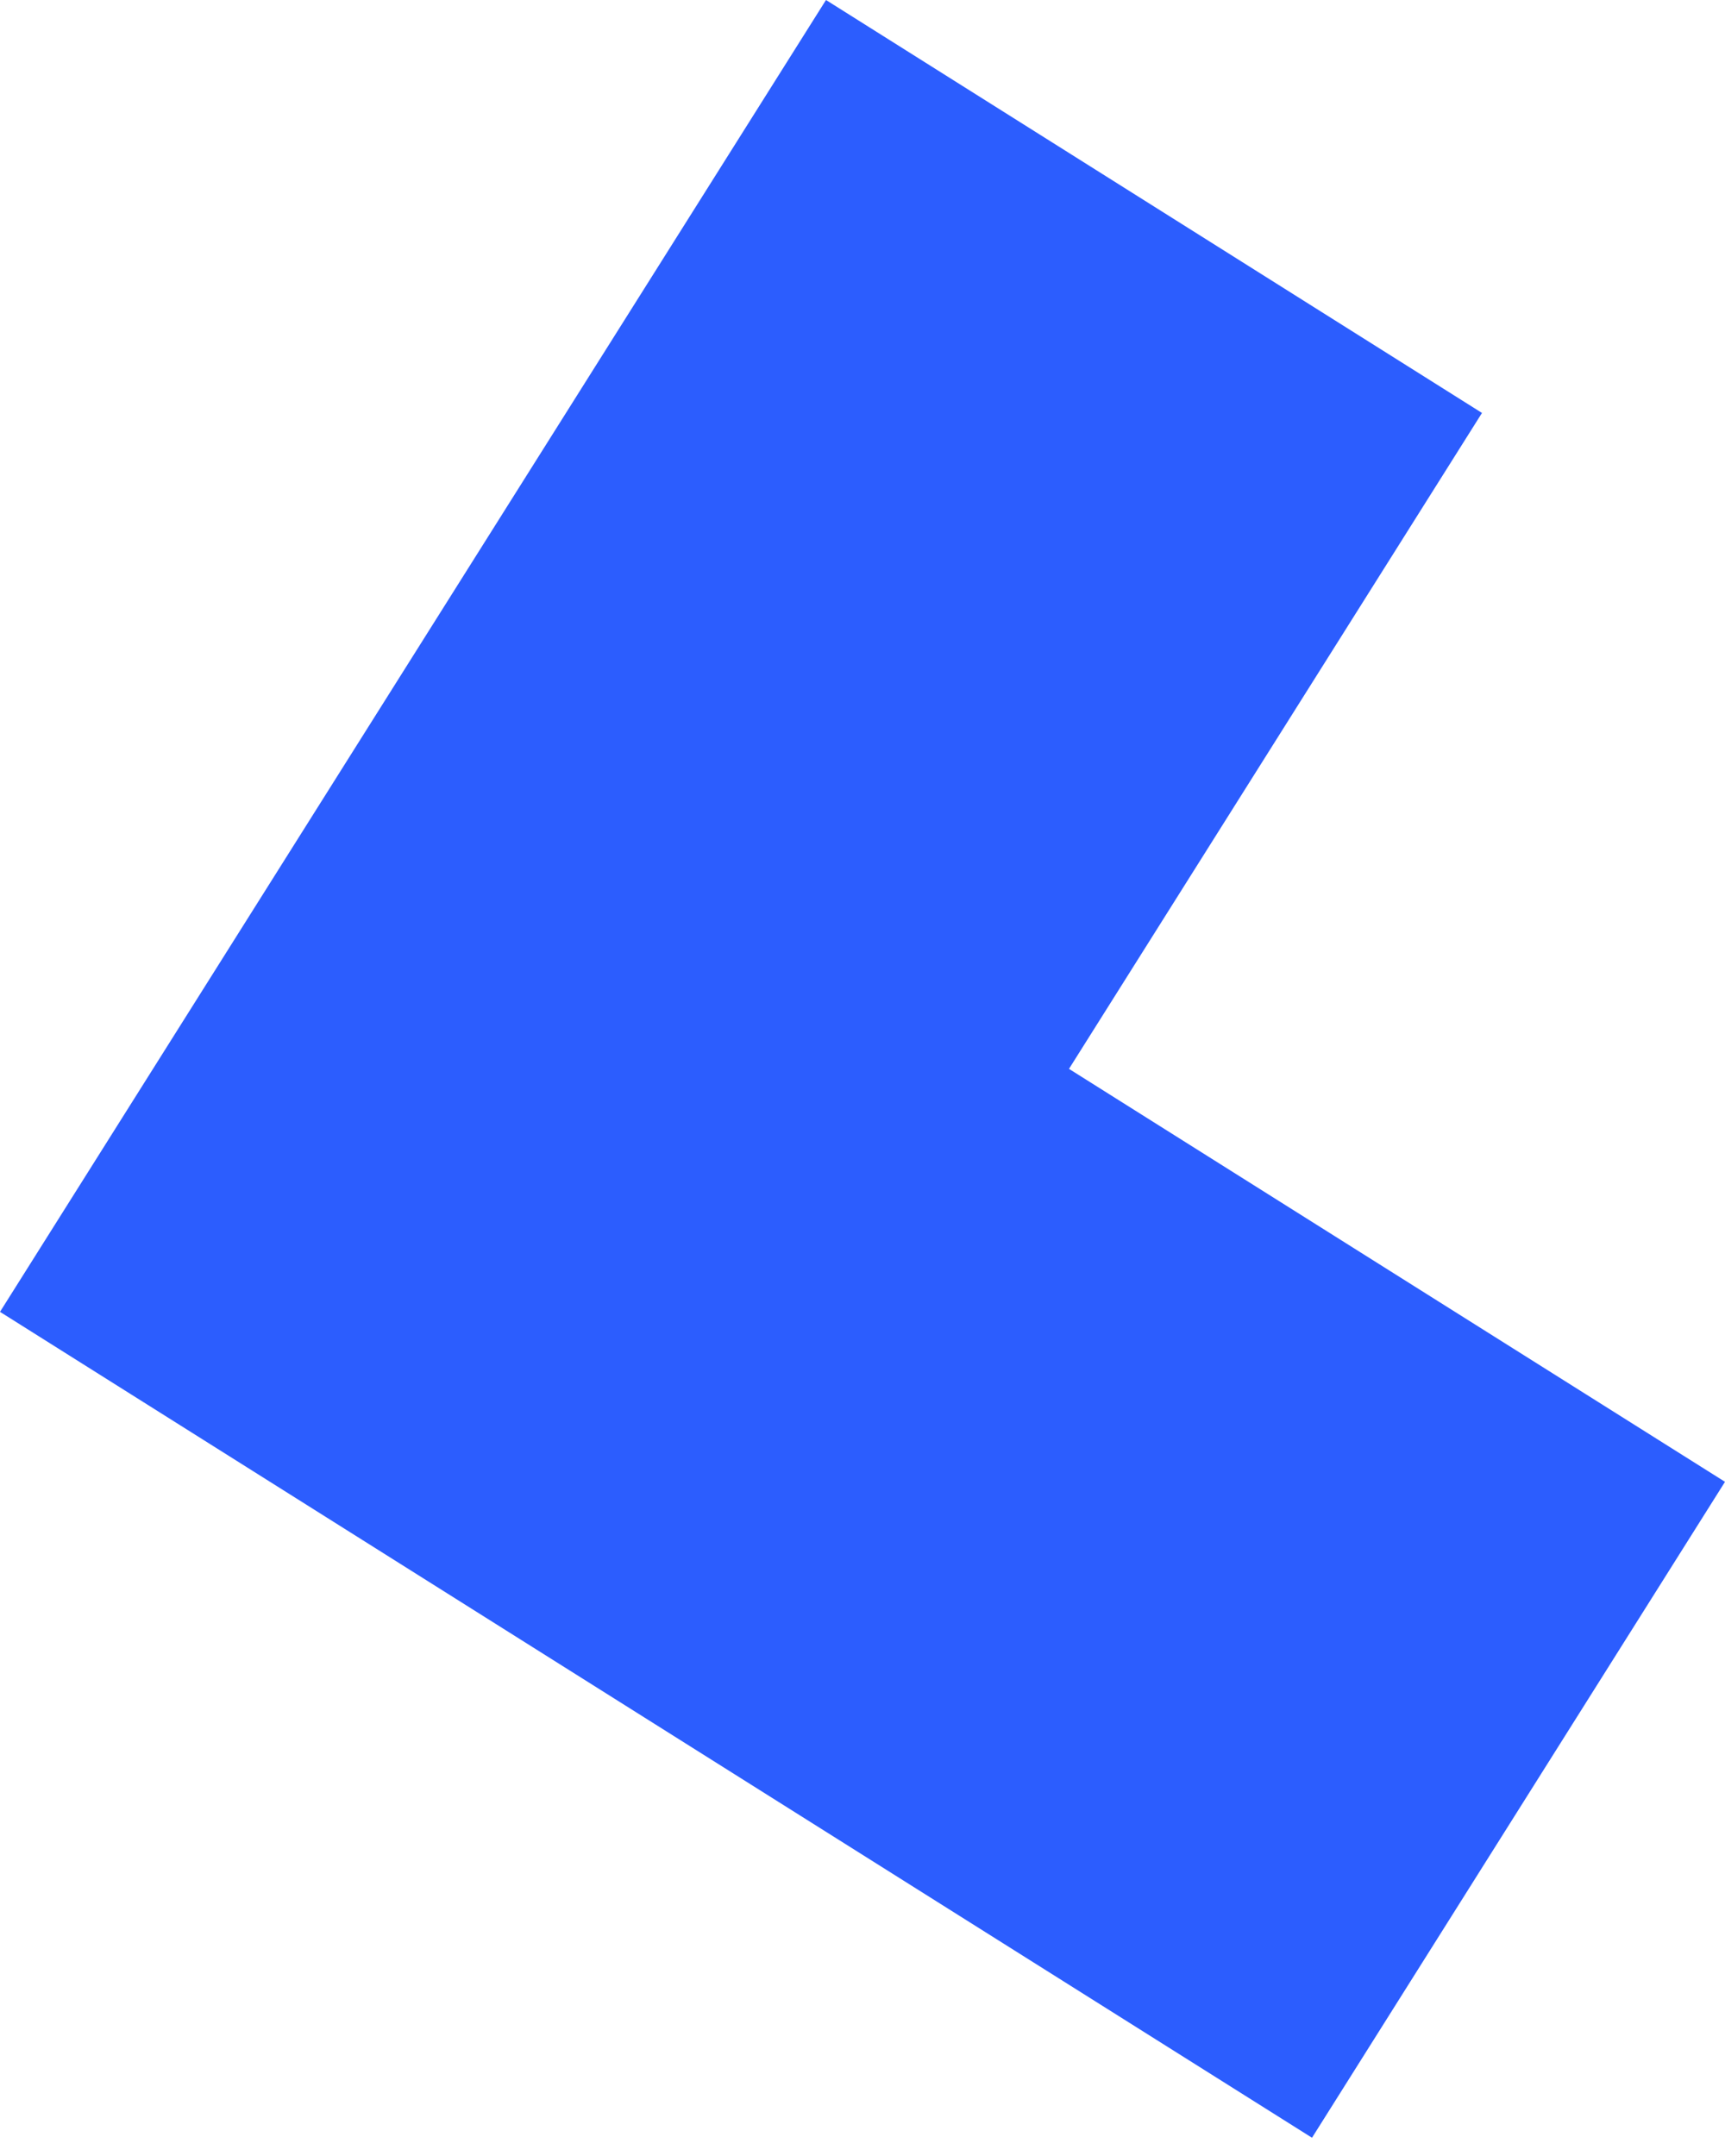 <svg width="24" height="30" viewBox="0 0 24 30" fill="none" xmlns="http://www.w3.org/2000/svg">
<path d="M14.873 14.873L24 20.619L18.254 29.746L0 18.254L11.492 1.79178e-05L20.619 5.746L14.873 14.873Z" fill="#2C5DFE"/>
</svg>
